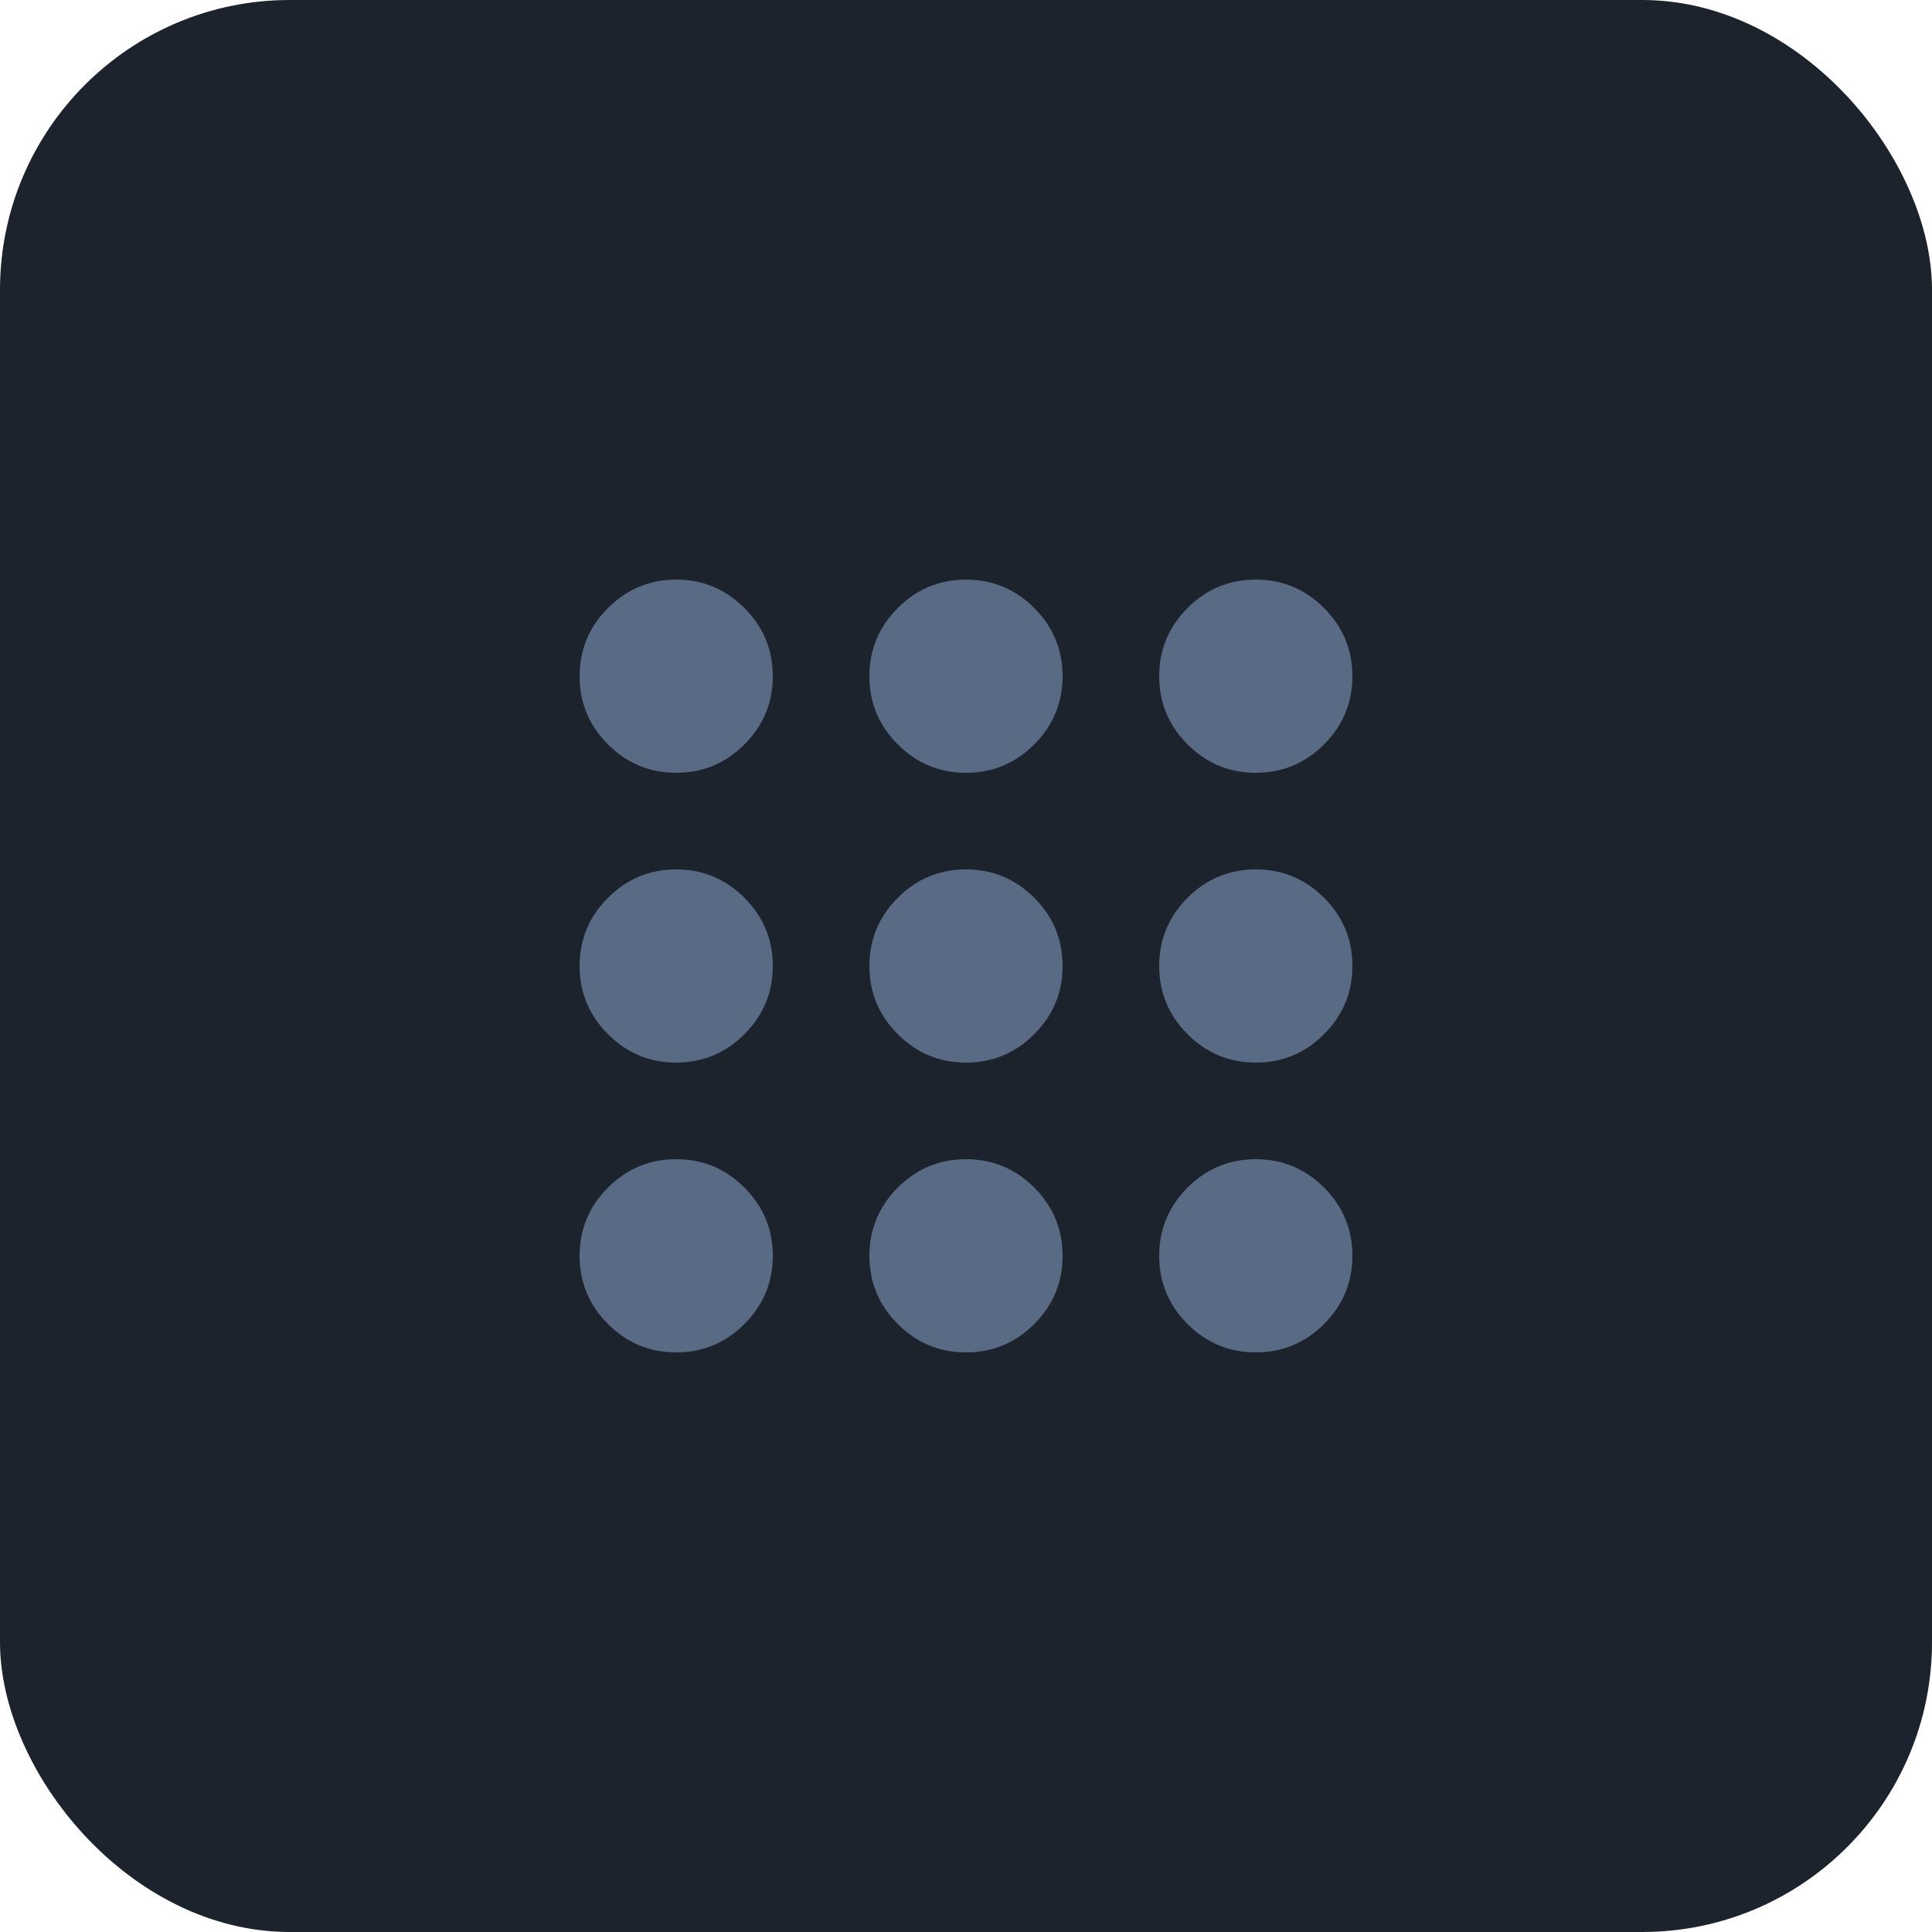 <svg width="40" height="40" viewBox="0 0 40 40" fill="none" xmlns="http://www.w3.org/2000/svg">
<rect width="40" height="40" rx="6" fill="#1D232C"/>
<mask id="mask0_918_1073" style="mask-type:alpha" maskUnits="userSpaceOnUse" x="8" y="8" width="24" height="24">
<rect x="8" y="8" width="24" height="24" fill="#D9D9D9"/>
</mask>
<g mask="url(#mask0_918_1073)">
<path d="M14 28C13.45 28 12.979 27.804 12.588 27.413C12.196 27.021 12 26.55 12 26C12 25.45 12.196 24.979 12.588 24.587C12.979 24.196 13.45 24 14 24C14.55 24 15.021 24.196 15.412 24.587C15.804 24.979 16 25.45 16 26C16 26.55 15.804 27.021 15.412 27.413C15.021 27.804 14.55 28 14 28ZM20 28C19.45 28 18.979 27.804 18.588 27.413C18.196 27.021 18 26.55 18 26C18 25.45 18.196 24.979 18.588 24.587C18.979 24.196 19.45 24 20 24C20.55 24 21.021 24.196 21.413 24.587C21.804 24.979 22 25.45 22 26C22 26.55 21.804 27.021 21.413 27.413C21.021 27.804 20.55 28 20 28ZM26 28C25.45 28 24.979 27.804 24.587 27.413C24.196 27.021 24 26.55 24 26C24 25.45 24.196 24.979 24.587 24.587C24.979 24.196 25.45 24 26 24C26.55 24 27.021 24.196 27.413 24.587C27.804 24.979 28 25.45 28 26C28 26.55 27.804 27.021 27.413 27.413C27.021 27.804 26.55 28 26 28ZM14 22C13.45 22 12.979 21.804 12.588 21.412C12.196 21.021 12 20.55 12 20C12 19.45 12.196 18.979 12.588 18.587C12.979 18.196 13.45 18 14 18C14.55 18 15.021 18.196 15.412 18.587C15.804 18.979 16 19.45 16 20C16 20.55 15.804 21.021 15.412 21.412C15.021 21.804 14.55 22 14 22ZM20 22C19.45 22 18.979 21.804 18.588 21.412C18.196 21.021 18 20.55 18 20C18 19.45 18.196 18.979 18.588 18.587C18.979 18.196 19.45 18 20 18C20.55 18 21.021 18.196 21.413 18.587C21.804 18.979 22 19.45 22 20C22 20.55 21.804 21.021 21.413 21.412C21.021 21.804 20.55 22 20 22ZM26 22C25.45 22 24.979 21.804 24.587 21.412C24.196 21.021 24 20.55 24 20C24 19.45 24.196 18.979 24.587 18.587C24.979 18.196 25.45 18 26 18C26.55 18 27.021 18.196 27.413 18.587C27.804 18.979 28 19.45 28 20C28 20.55 27.804 21.021 27.413 21.412C27.021 21.804 26.55 22 26 22ZM14 16C13.45 16 12.979 15.804 12.588 15.412C12.196 15.021 12 14.55 12 14C12 13.45 12.196 12.979 12.588 12.588C12.979 12.196 13.45 12 14 12C14.55 12 15.021 12.196 15.412 12.588C15.804 12.979 16 13.45 16 14C16 14.55 15.804 15.021 15.412 15.412C15.021 15.804 14.55 16 14 16ZM20 16C19.45 16 18.979 15.804 18.588 15.412C18.196 15.021 18 14.55 18 14C18 13.45 18.196 12.979 18.588 12.588C18.979 12.196 19.45 12 20 12C20.55 12 21.021 12.196 21.413 12.588C21.804 12.979 22 13.45 22 14C22 14.55 21.804 15.021 21.413 15.412C21.021 15.804 20.55 16 20 16ZM26 16C25.45 16 24.979 15.804 24.587 15.412C24.196 15.021 24 14.55 24 14C24 13.45 24.196 12.979 24.587 12.588C24.979 12.196 25.45 12 26 12C26.55 12 27.021 12.196 27.413 12.588C27.804 12.979 28 13.45 28 14C28 14.55 27.804 15.021 27.413 15.412C27.021 15.804 26.55 16 26 16Z" fill="#586A84"/>
</g>
</svg>
